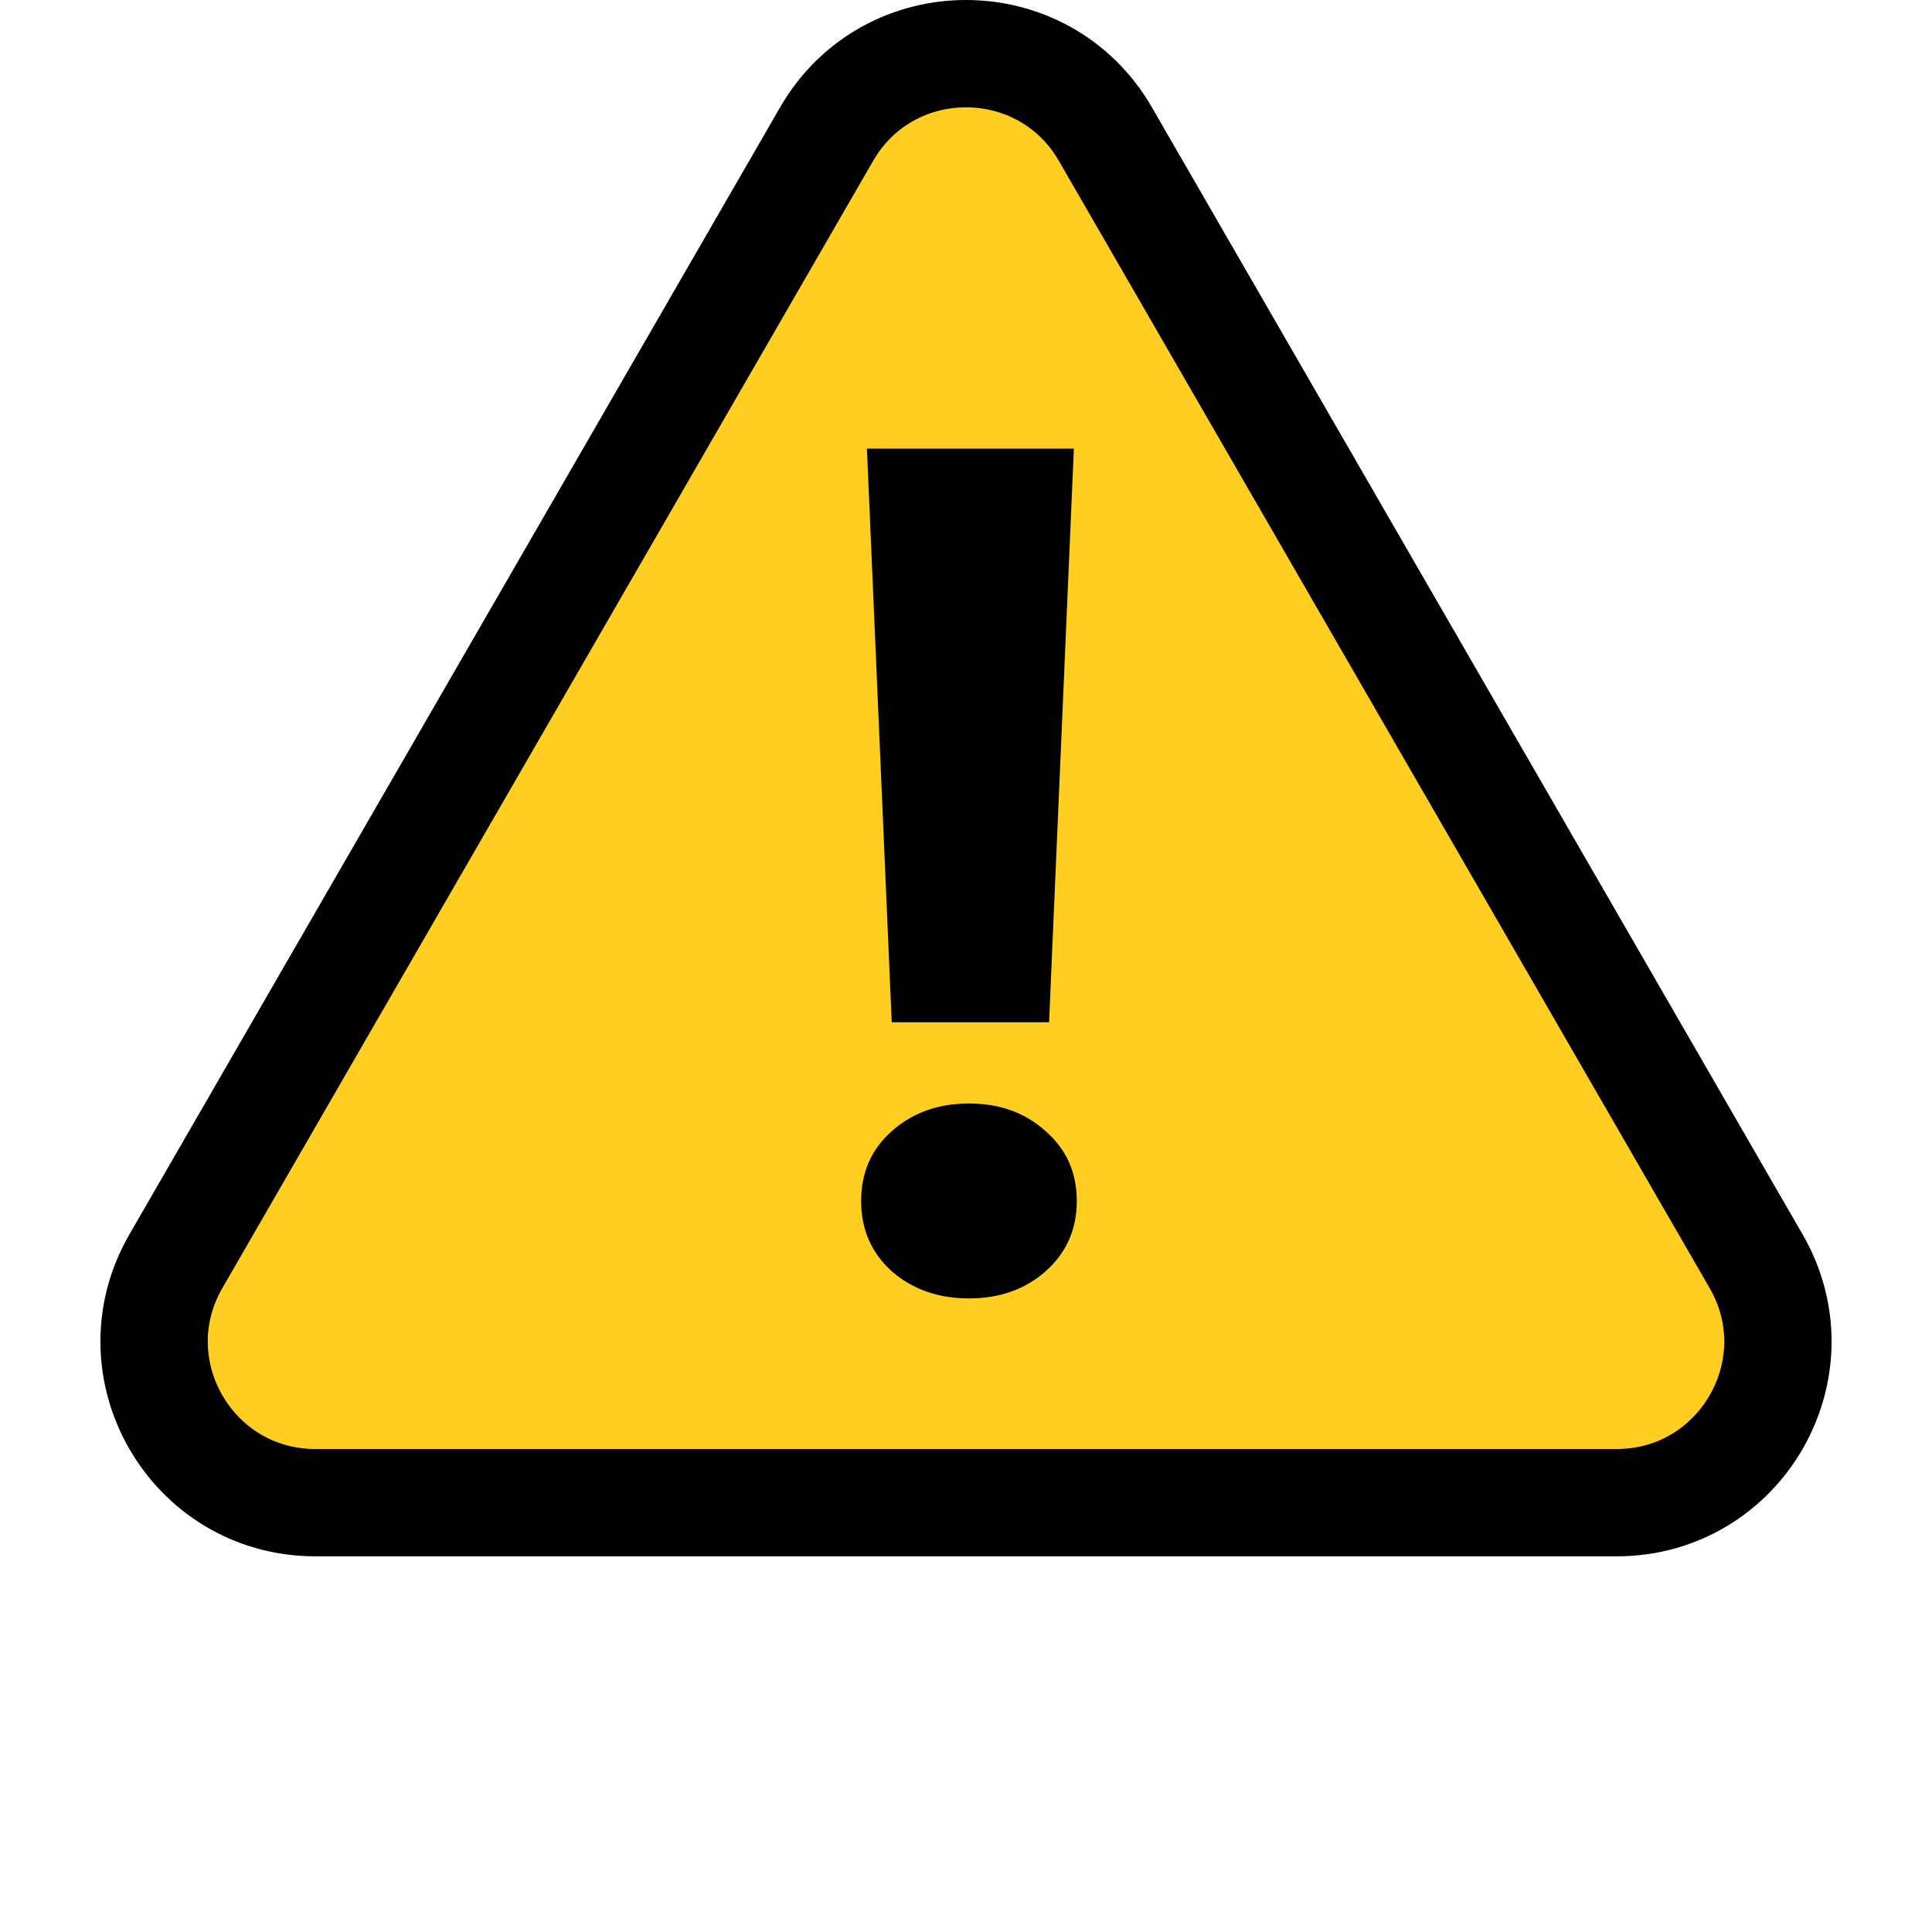 <svg width="18" height="18" viewBox="0 0 18 18" fill="none" xmlns="http://www.w3.org/2000/svg">
<path d="M16.361 11.75L10.299 1.25C9.722 0.25 8.278 0.25 7.701 1.25L1.639 11.75C1.061 12.75 1.783 14 2.938 14H15.062C16.217 14 16.939 12.75 16.361 11.75Z" fill="#FFCE21" stroke="black"/>
<path d="M9.774 9.524H8.308L8.077 4.18H10.005L9.774 9.524ZM8.023 11.189C8.023 10.924 8.118 10.707 8.308 10.539C8.501 10.367 8.741 10.281 9.028 10.281C9.314 10.281 9.552 10.367 9.742 10.539C9.935 10.707 10.032 10.924 10.032 11.189C10.032 11.454 9.935 11.672 9.742 11.844C9.552 12.012 9.314 12.097 9.028 12.097C8.741 12.097 8.501 12.012 8.308 11.844C8.118 11.672 8.023 11.454 8.023 11.189Z" fill="black"/>
</svg>
